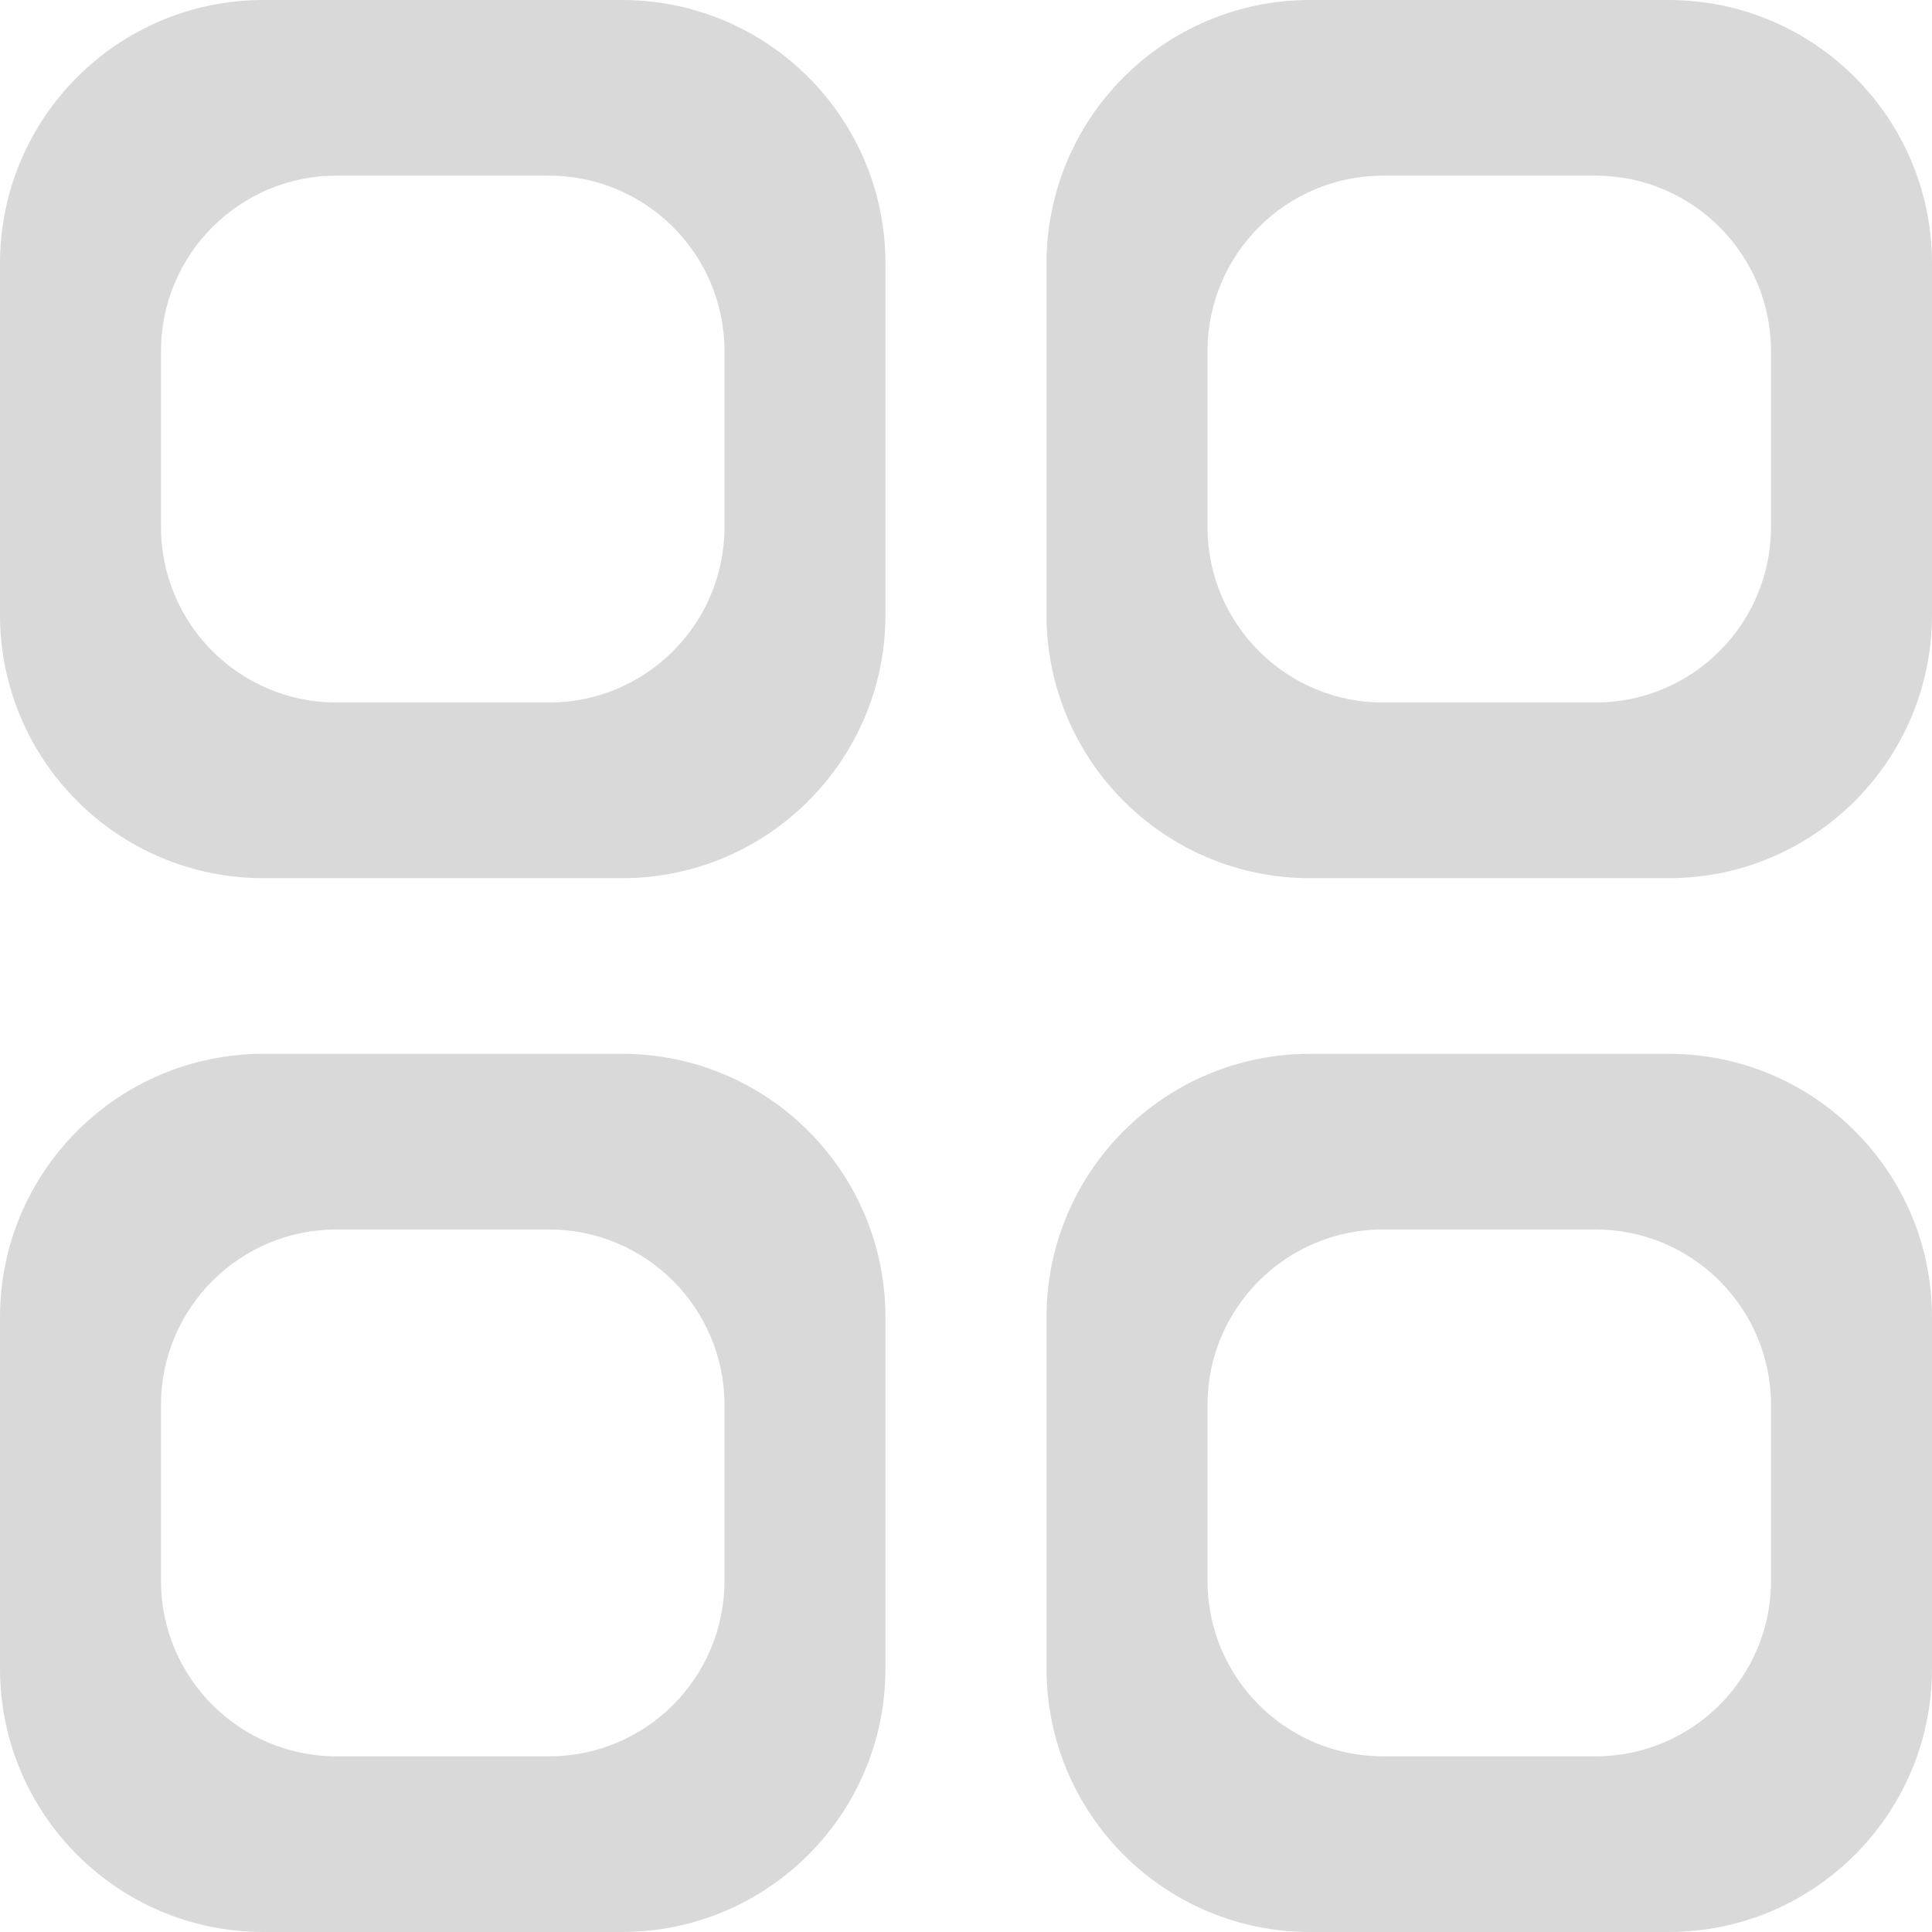 <svg width="22" height="22" viewBox="0 0 22 22" fill="none" xmlns="http://www.w3.org/2000/svg">
<path fill-rule="evenodd" clip-rule="evenodd" d="M0 3C0 1.343 1.343 0 3 0H7.083C8.74 0 10.083 1.343 10.083 3V7C10.083 8.657 8.74 10 7.083 10H3C1.343 10 0 8.657 0 7V3ZM1.833 4C1.833 2.895 2.729 2 3.833 2H6.25C7.355 2 8.25 2.895 8.25 4V6C8.25 7.105 7.355 8 6.25 8H3.833C2.729 8 1.833 7.105 1.833 6V4ZM0 15C0 13.343 1.343 12 3 12H7.083C8.74 12 10.083 13.343 10.083 15V19C10.083 20.657 8.74 22 7.083 22H3C1.343 22 0 20.657 0 19V15ZM1.833 16C1.833 14.895 2.729 14 3.833 14H6.25C7.355 14 8.25 14.895 8.25 16V18C8.25 19.105 7.355 20 6.25 20H3.833C2.729 20 1.833 19.105 1.833 18V16ZM14.917 0C13.26 0 11.917 1.343 11.917 3V7C11.917 8.657 13.26 10 14.917 10H19C20.657 10 22 8.657 22 7V3C22 1.343 20.657 0 19 0H14.917ZM15.75 2C14.645 2 13.75 2.895 13.75 4V6C13.75 7.105 14.645 8 15.75 8H18.167C19.271 8 20.167 7.105 20.167 6V4C20.167 2.895 19.271 2 18.167 2H15.75ZM11.917 15C11.917 13.343 13.26 12 14.917 12H19C20.657 12 22 13.343 22 15V19C22 20.657 20.657 22 19 22H14.917C13.26 22 11.917 20.657 11.917 19V15ZM13.75 16C13.75 14.895 14.645 14 15.75 14H18.167C19.271 14 20.167 14.895 20.167 16V18C20.167 19.105 19.271 20 18.167 20H15.75C14.645 20 13.75 19.105 13.75 18V16Z" fill="#D9D9D9"/>
</svg>
